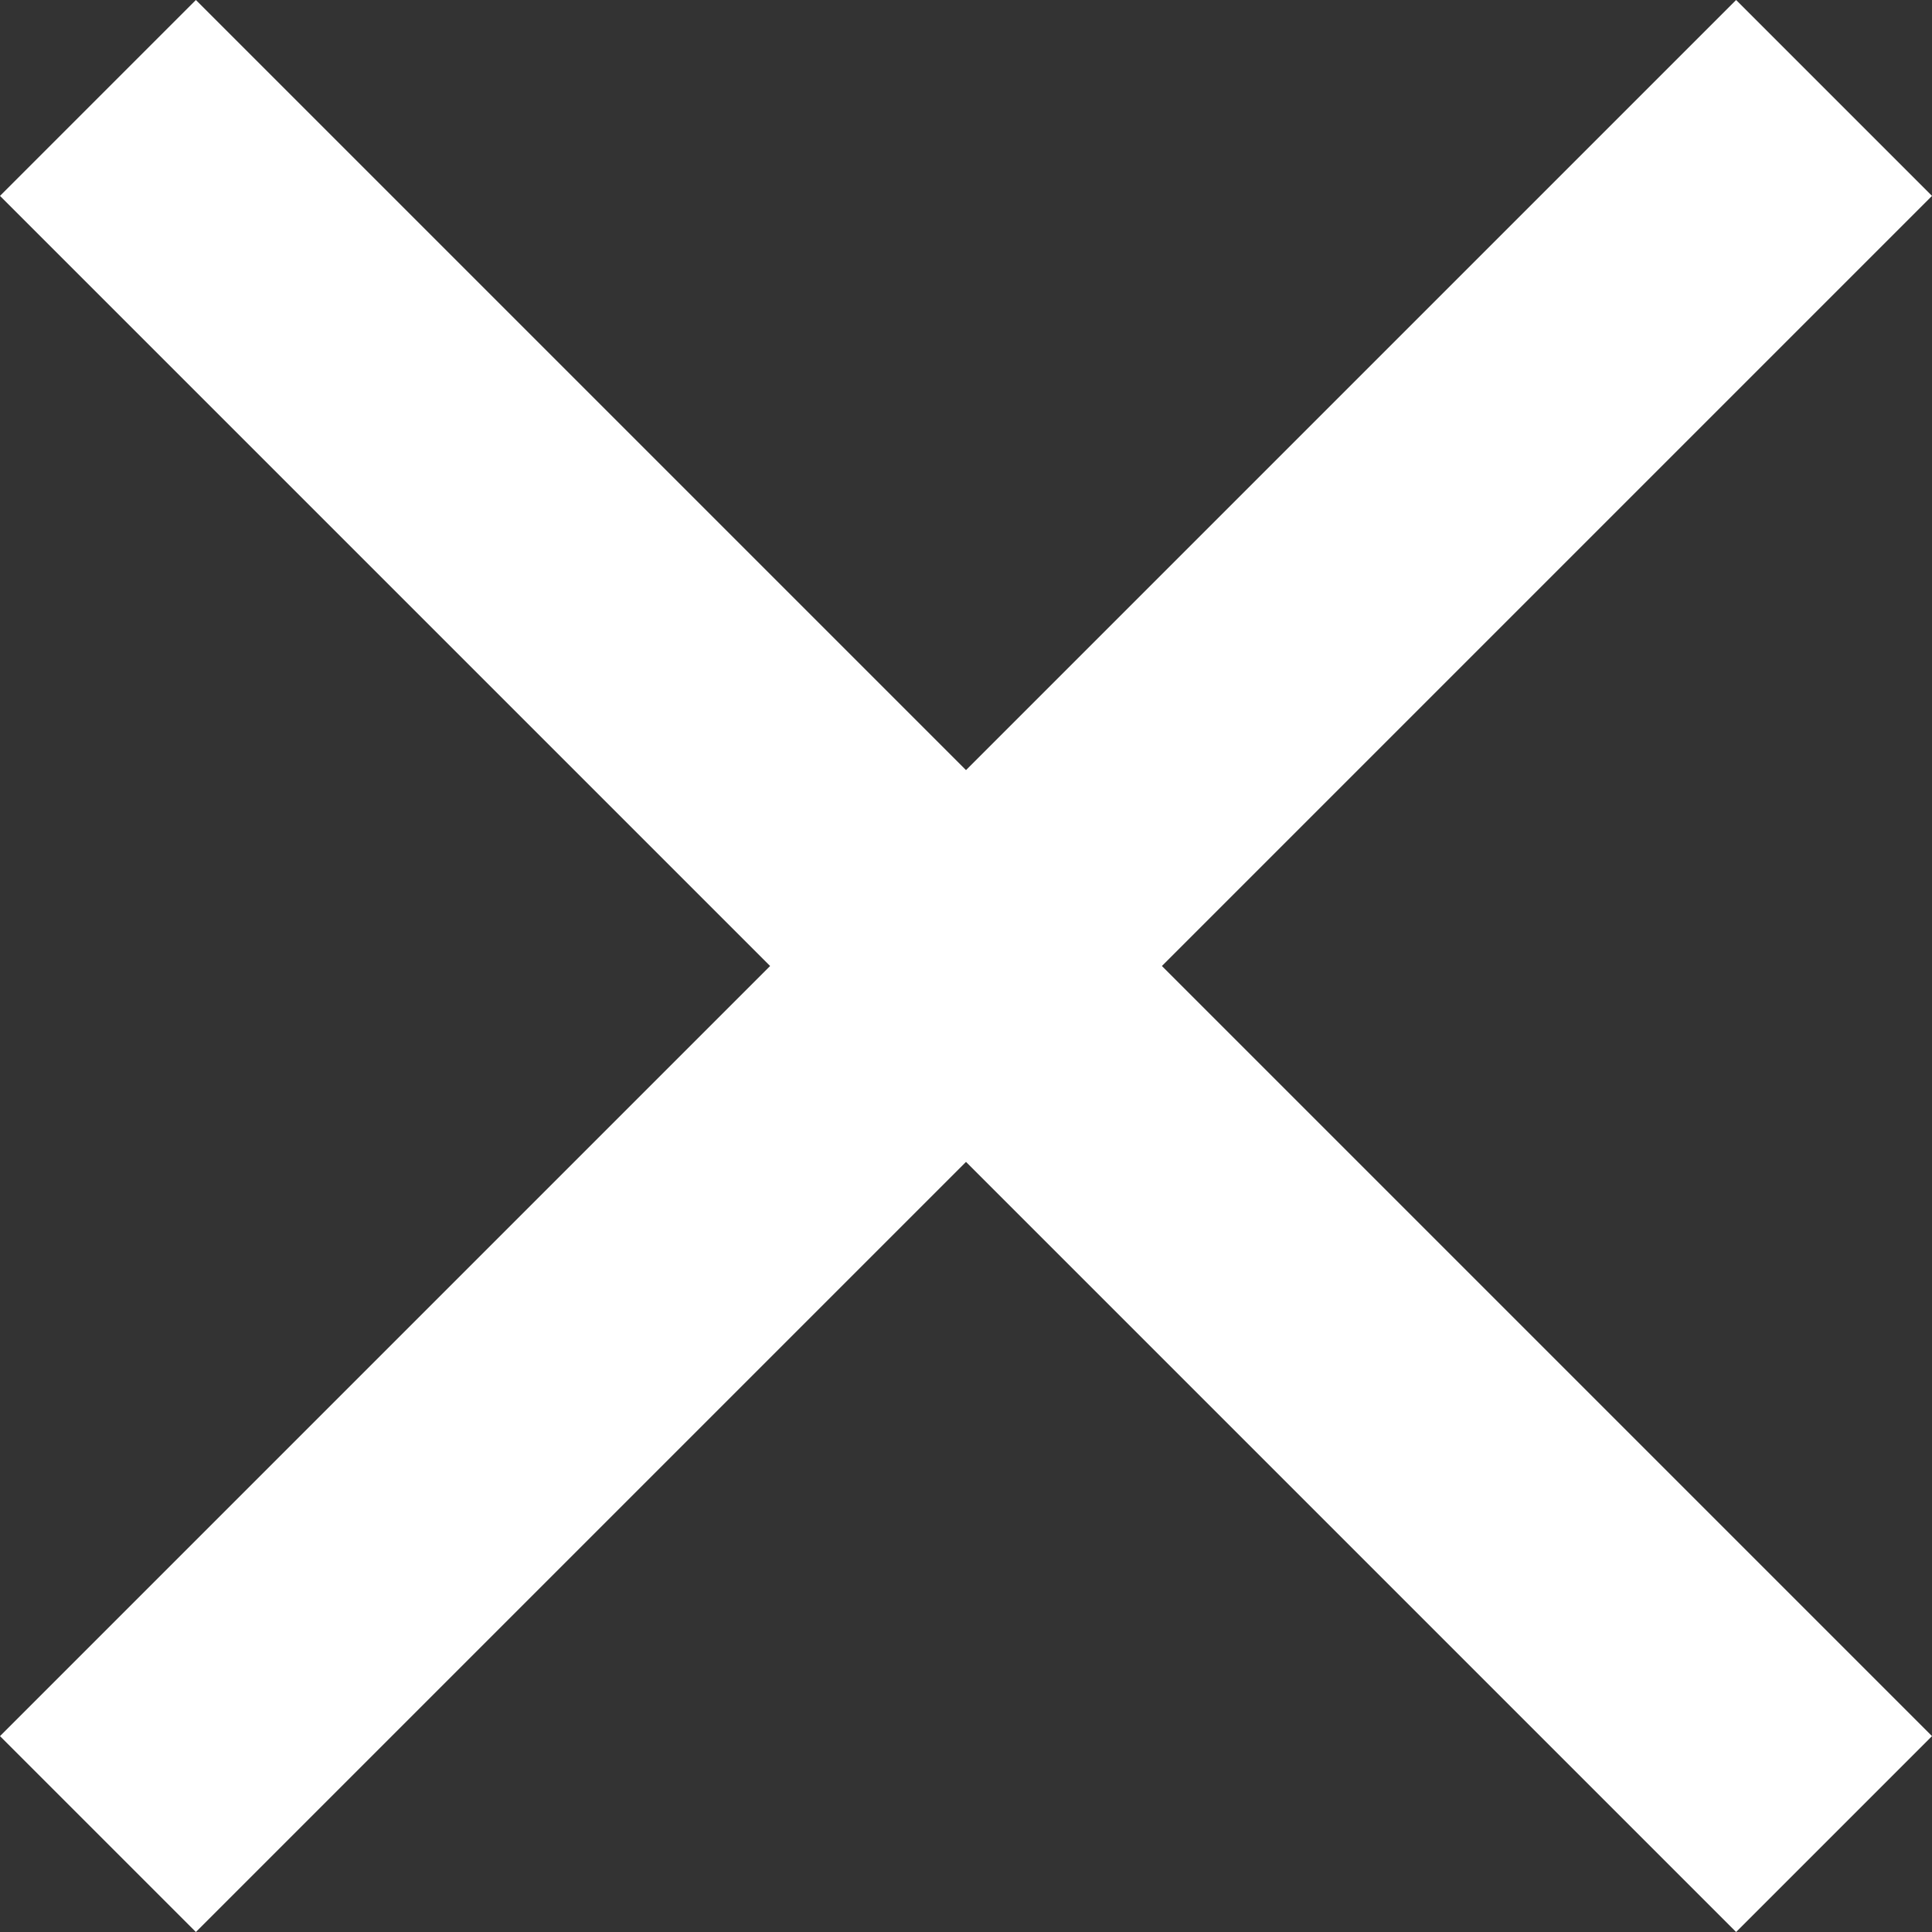 <svg width="18" height="18" xmlns="http://www.w3.org/2000/svg"><rect width="100%" height="100%" fill="#333333" stroke="none"/><path d="M18 1.825L10.825 9 18 16.175 16.175 18 9 10.825 1.825 18 0 16.175 7.175 9 0 1.825 1.825 0 9 7.175 16.175 0z" fill="#FFF" fill-rule="evenodd"/></svg>